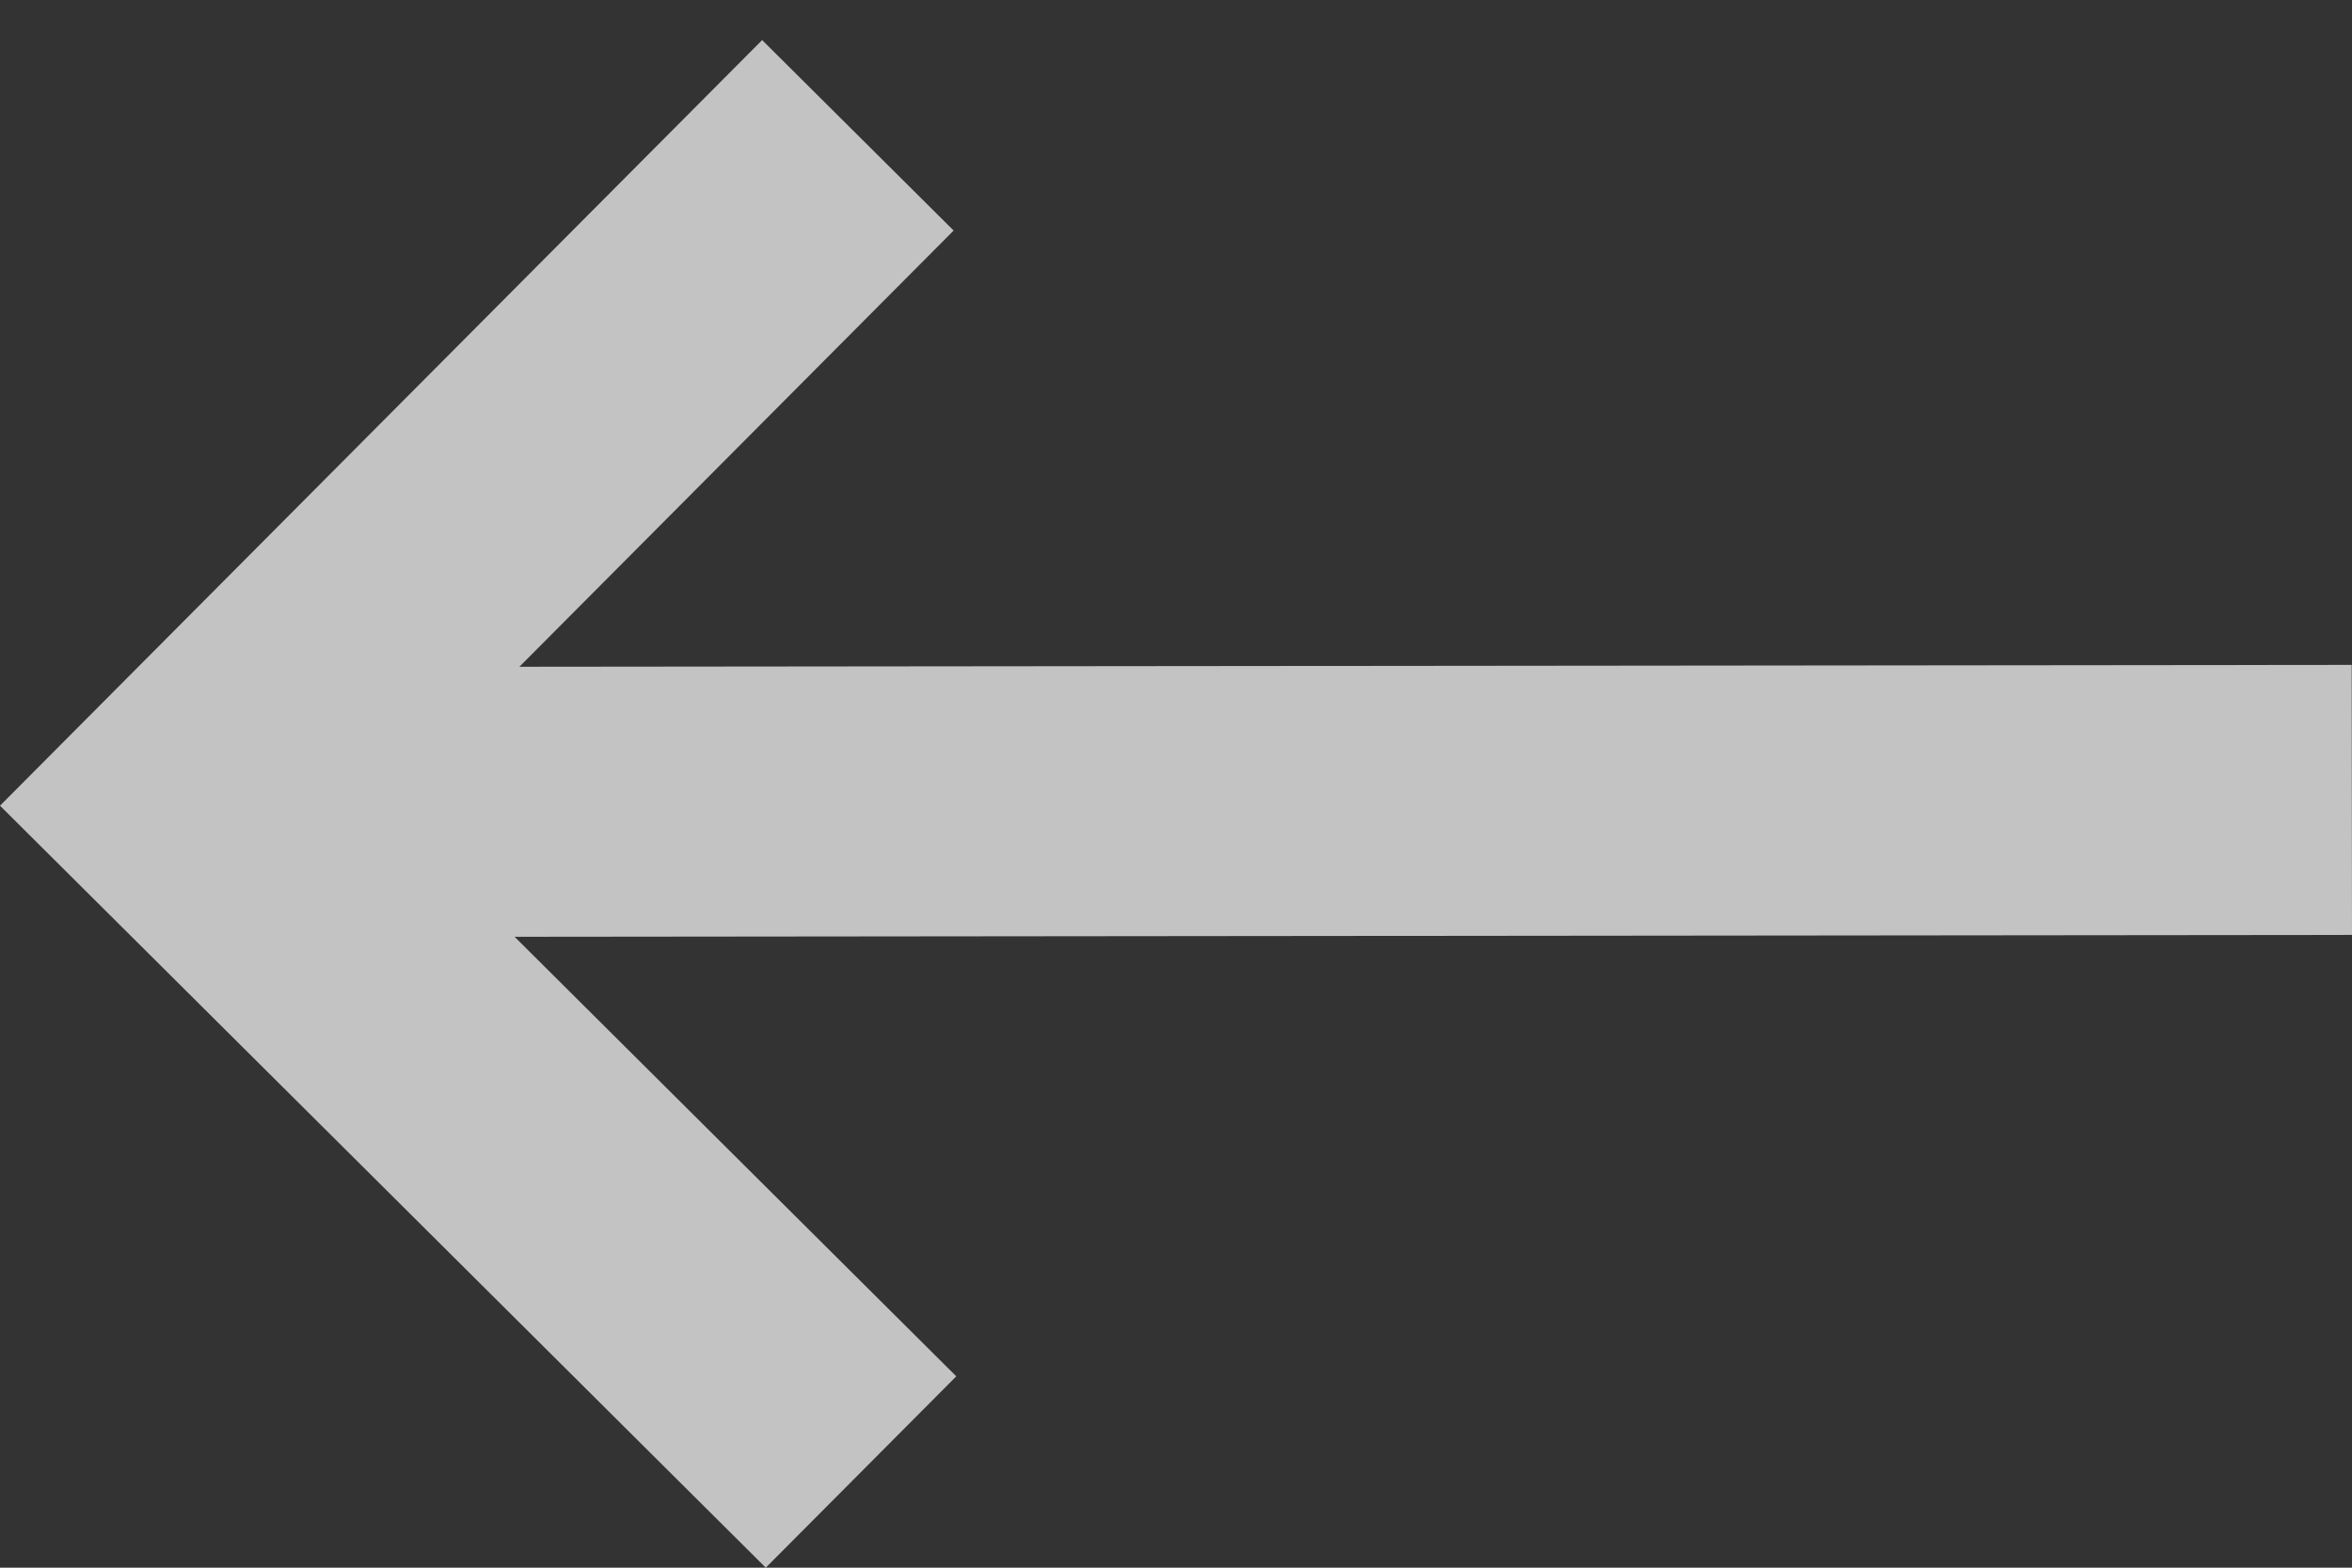 <svg width="24" height="16" viewBox="0 0 24 16" fill="none" xmlns="http://www.w3.org/2000/svg">
<rect x="0" y="0" width="24" height="16" fill="#333333" stroke="none"/>
<path d="M7.814 16L9.758 14.047L5.251 9.561L24 9.542L23.997 6.786L5.3 6.805L9.731 2.353L7.777 0.409L0 8.223L7.814 16Z" fill="#F2F2F2" fill-opacity="0.75"/>
</svg>
